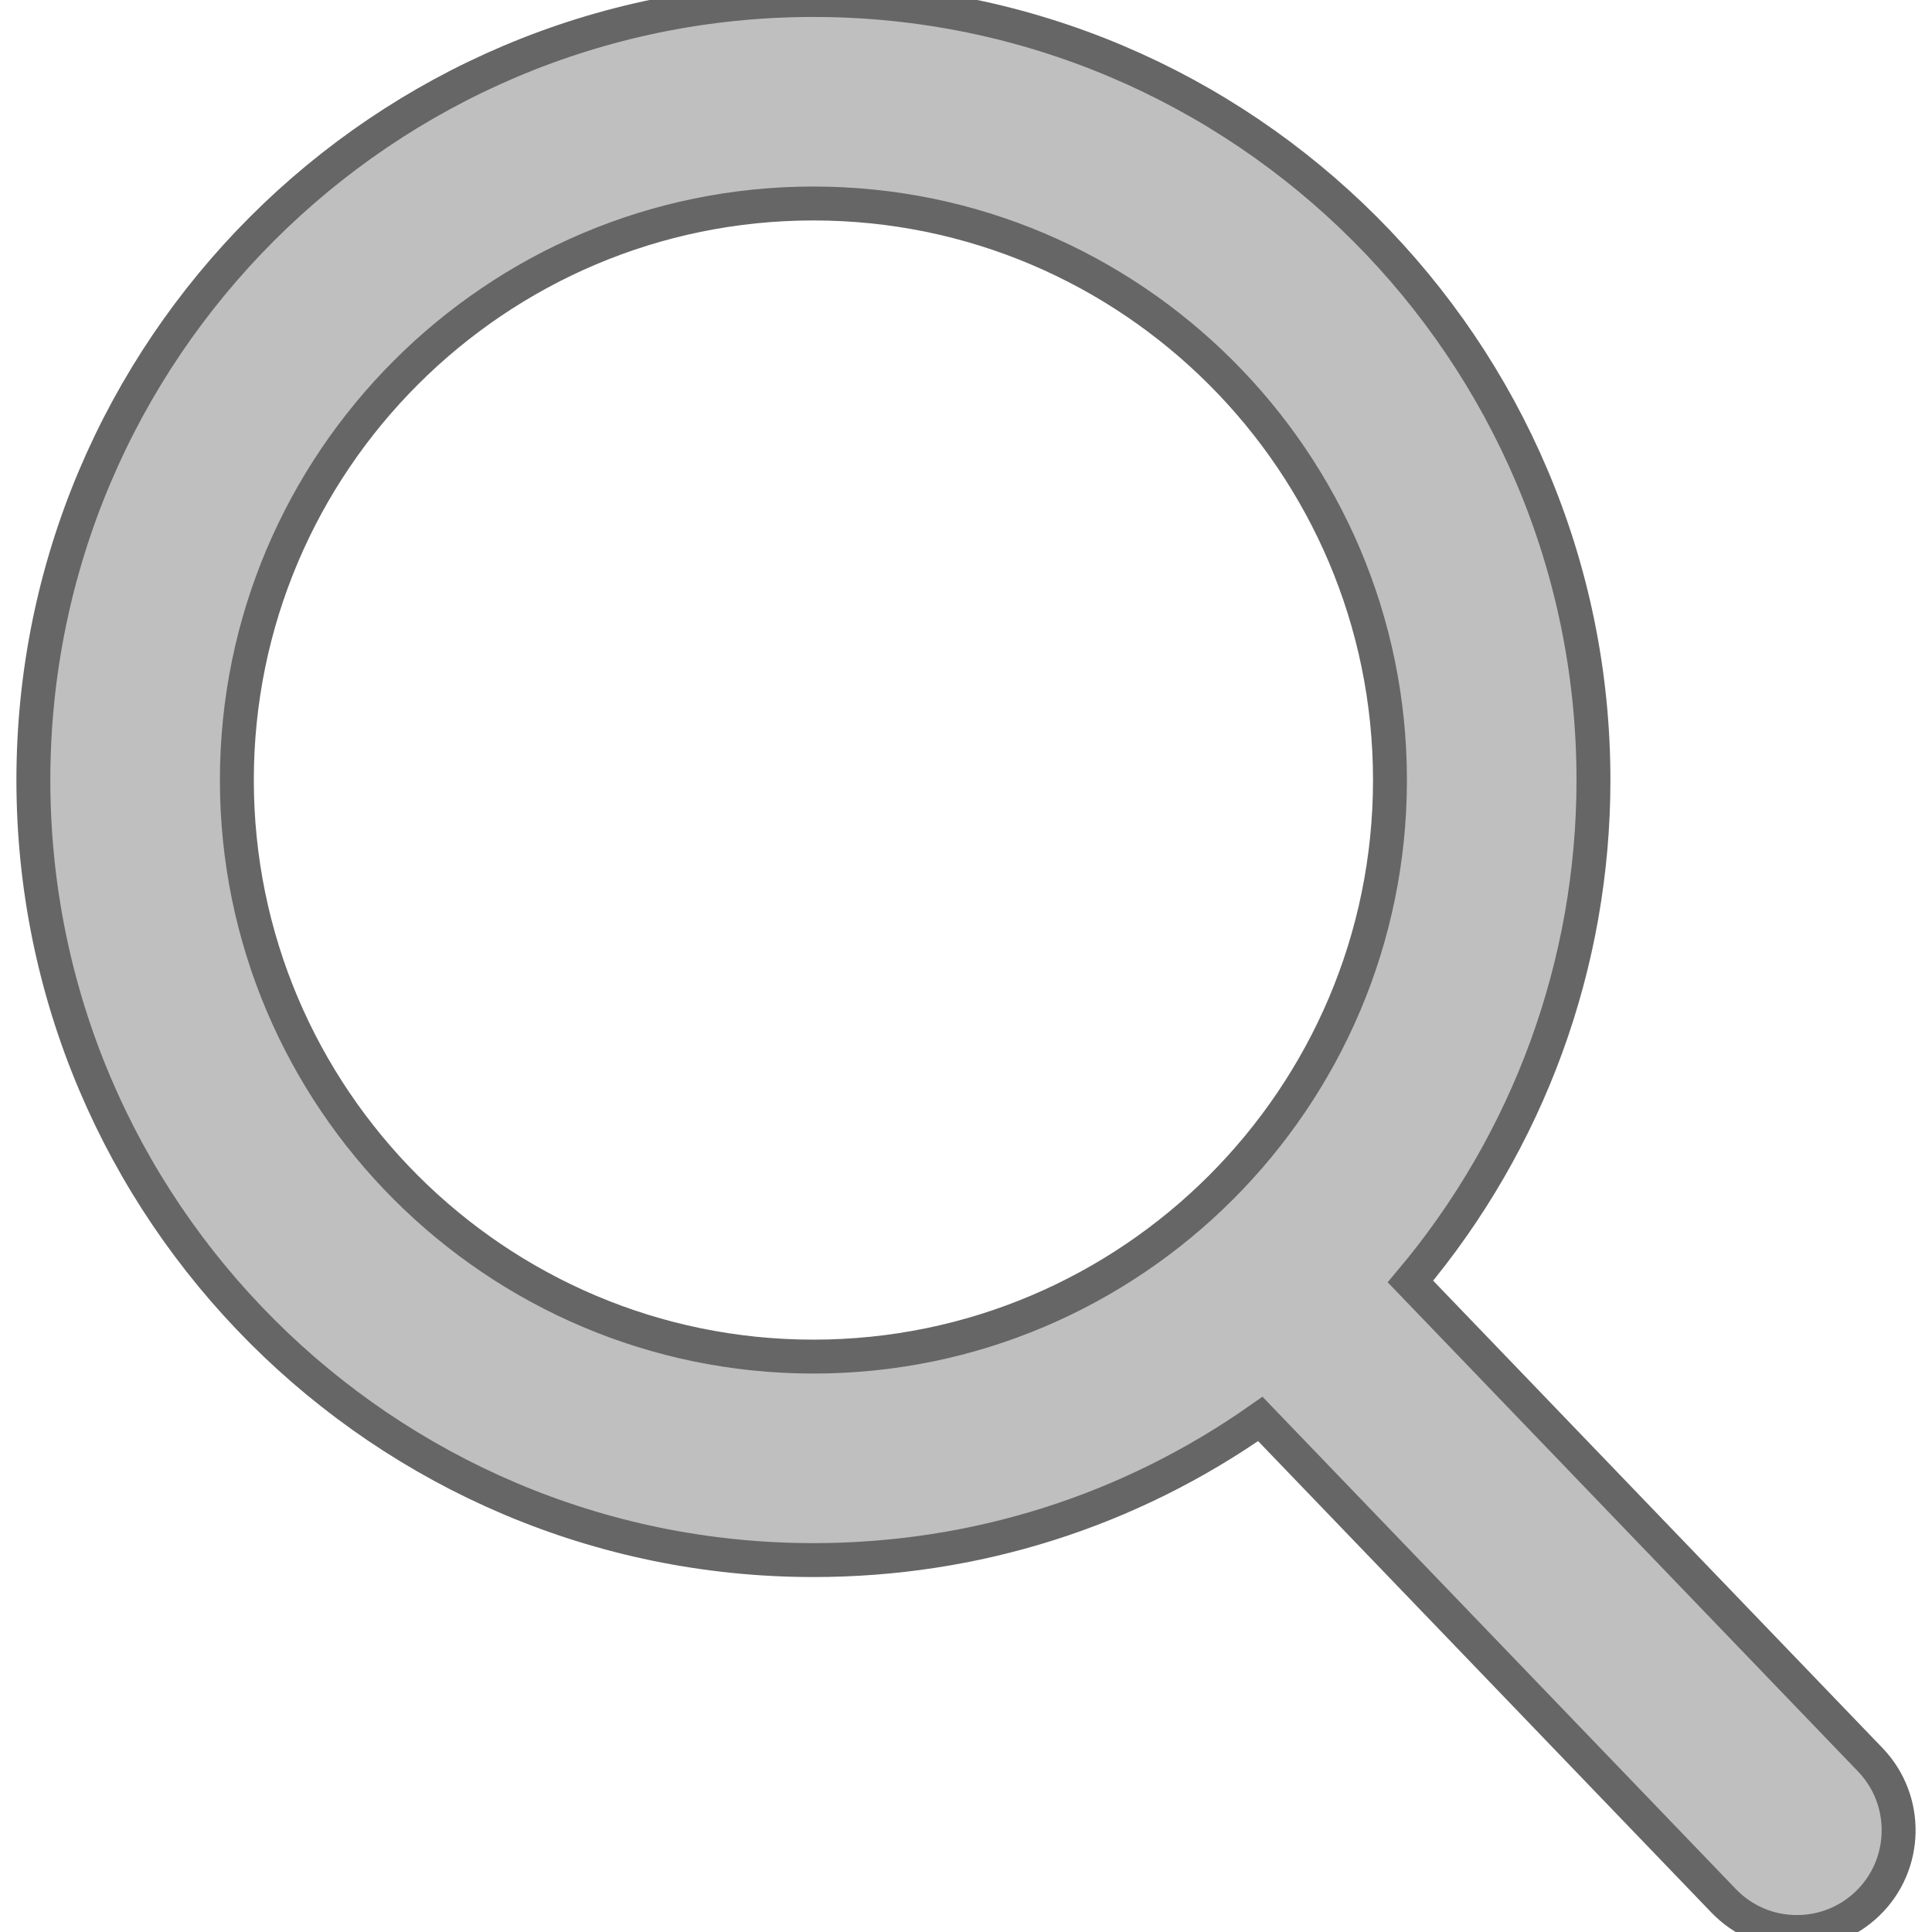 <?xml version="1.0" encoding="UTF-8"?>
<svg width="56.966" height="56.966" xmlns="http://www.w3.org/2000/svg" xmlns:svg="http://www.w3.org/2000/svg">
 <g>
  <title>Layer 1</title>
  <path stroke="#666666" fill="#bfbfbf" id="svg_1" d="m55.146,51.887l-13.558,-14.101c3.486,-4.144 5.396,-9.358 5.396,-14.786c0,-12.682 -10.318,-23 -23,-23s-23,10.318 -23,23s10.318,23 23,23c4.761,0 9.298,-1.436 13.177,-4.162l13.661,14.208c0.571,0.593 1.339,0.92 2.162,0.92c0.779,0 1.518,-0.297 2.079,-0.837c1.192,-1.147 1.23,-3.049 0.083,-4.242zm-31.162,-45.887c9.374,0 17,7.626 17,17s-7.626,17 -17,17s-17,-7.626 -17,-17s7.626,-17 17,-17z"/>
  <g id="svg_2"/>
  <g id="svg_3"/>
  <g id="svg_4"/>
  <g id="svg_5"/>
  <g id="svg_6"/>
  <g id="svg_7"/>
  <g id="svg_8"/>
  <g id="svg_9"/>
  <g id="svg_10"/>
  <g id="svg_11"/>
  <g id="svg_12"/>
  <g id="svg_13"/>
  <g id="svg_14"/>
  <g id="svg_15"/>
  <g id="svg_16"/>
 </g>
</svg>